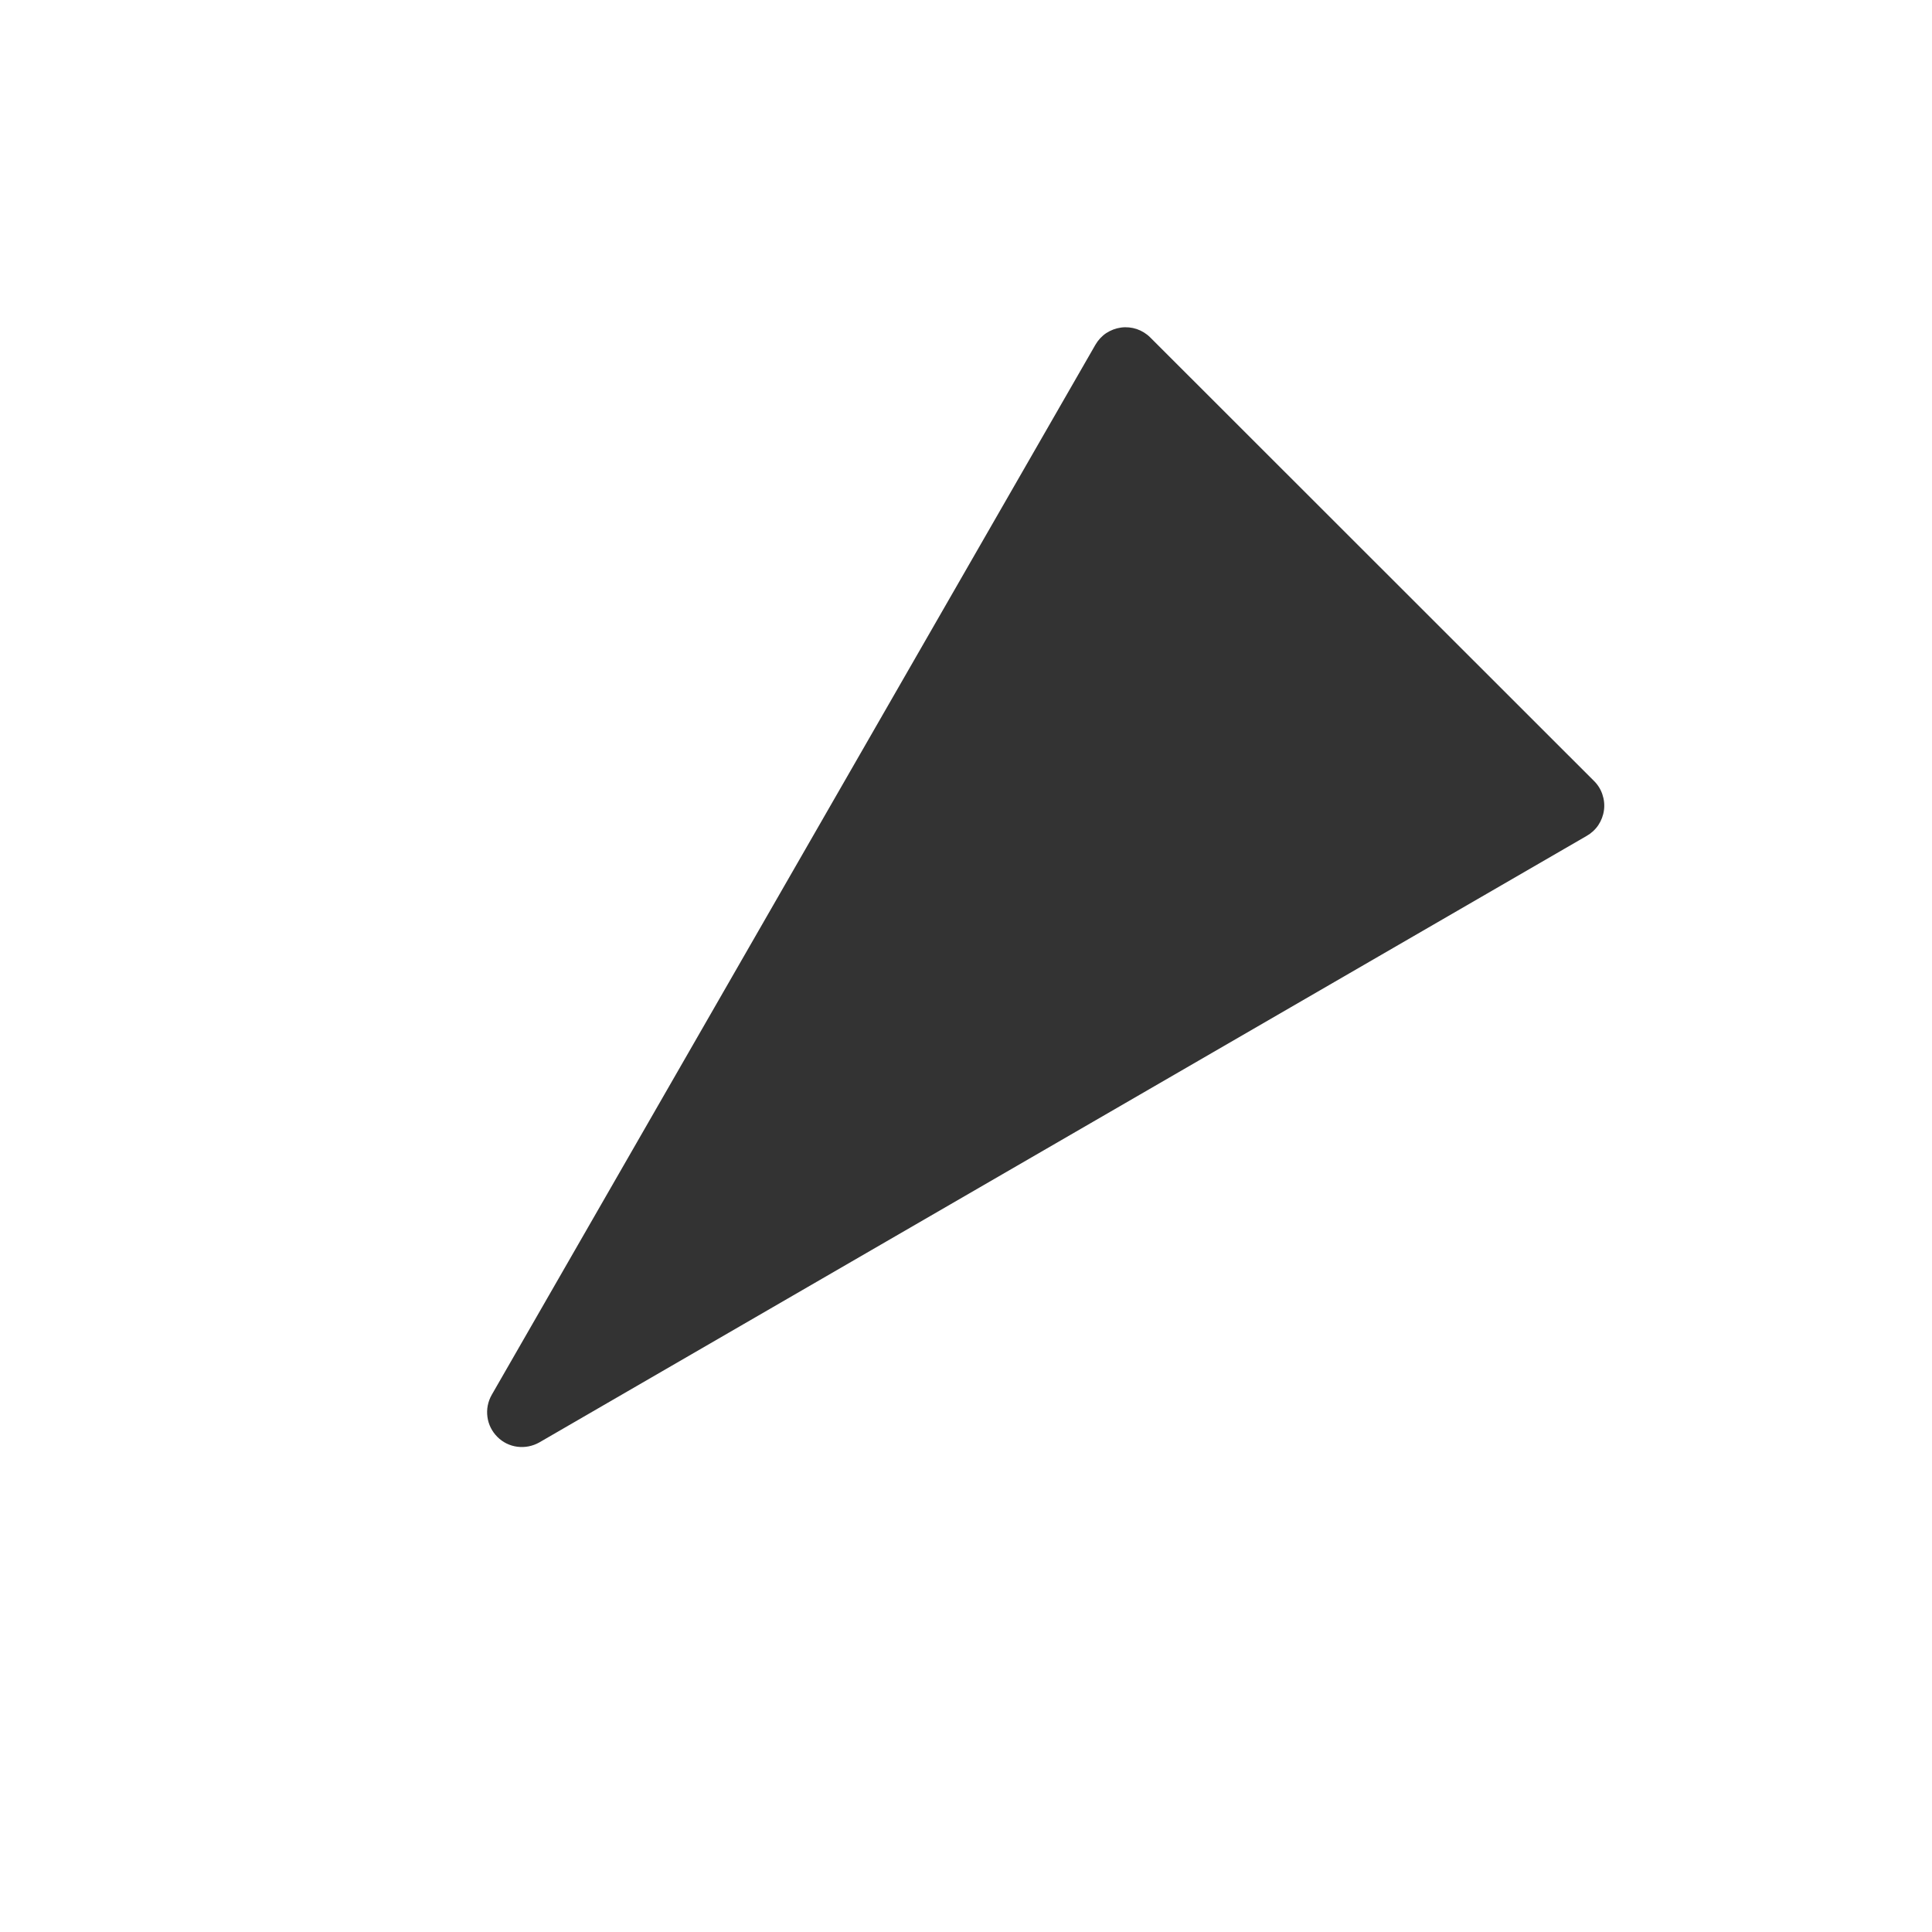 <svg width="24" height="24" viewBox="0 0 24 24" fill="none" xmlns="http://www.w3.org/2000/svg">
<path d="M19.71 10.384L6.7 17.918C6.617 17.965 6.522 17.984 6.427 17.972C6.333 17.96 6.245 17.917 6.178 17.849C6.111 17.782 6.067 17.695 6.055 17.601C6.042 17.506 6.061 17.411 6.108 17.328L13.608 4.282C13.641 4.225 13.687 4.175 13.742 4.138C13.797 4.102 13.86 4.078 13.926 4.069C13.992 4.06 14.059 4.067 14.122 4.088C14.185 4.11 14.242 4.145 14.289 4.192L19.8 9.7C19.848 9.747 19.884 9.804 19.905 9.867C19.927 9.931 19.934 9.998 19.925 10.065C19.916 10.131 19.892 10.194 19.855 10.25C19.818 10.305 19.768 10.351 19.71 10.384V10.384Z" fill="#333333"/>
</svg>
